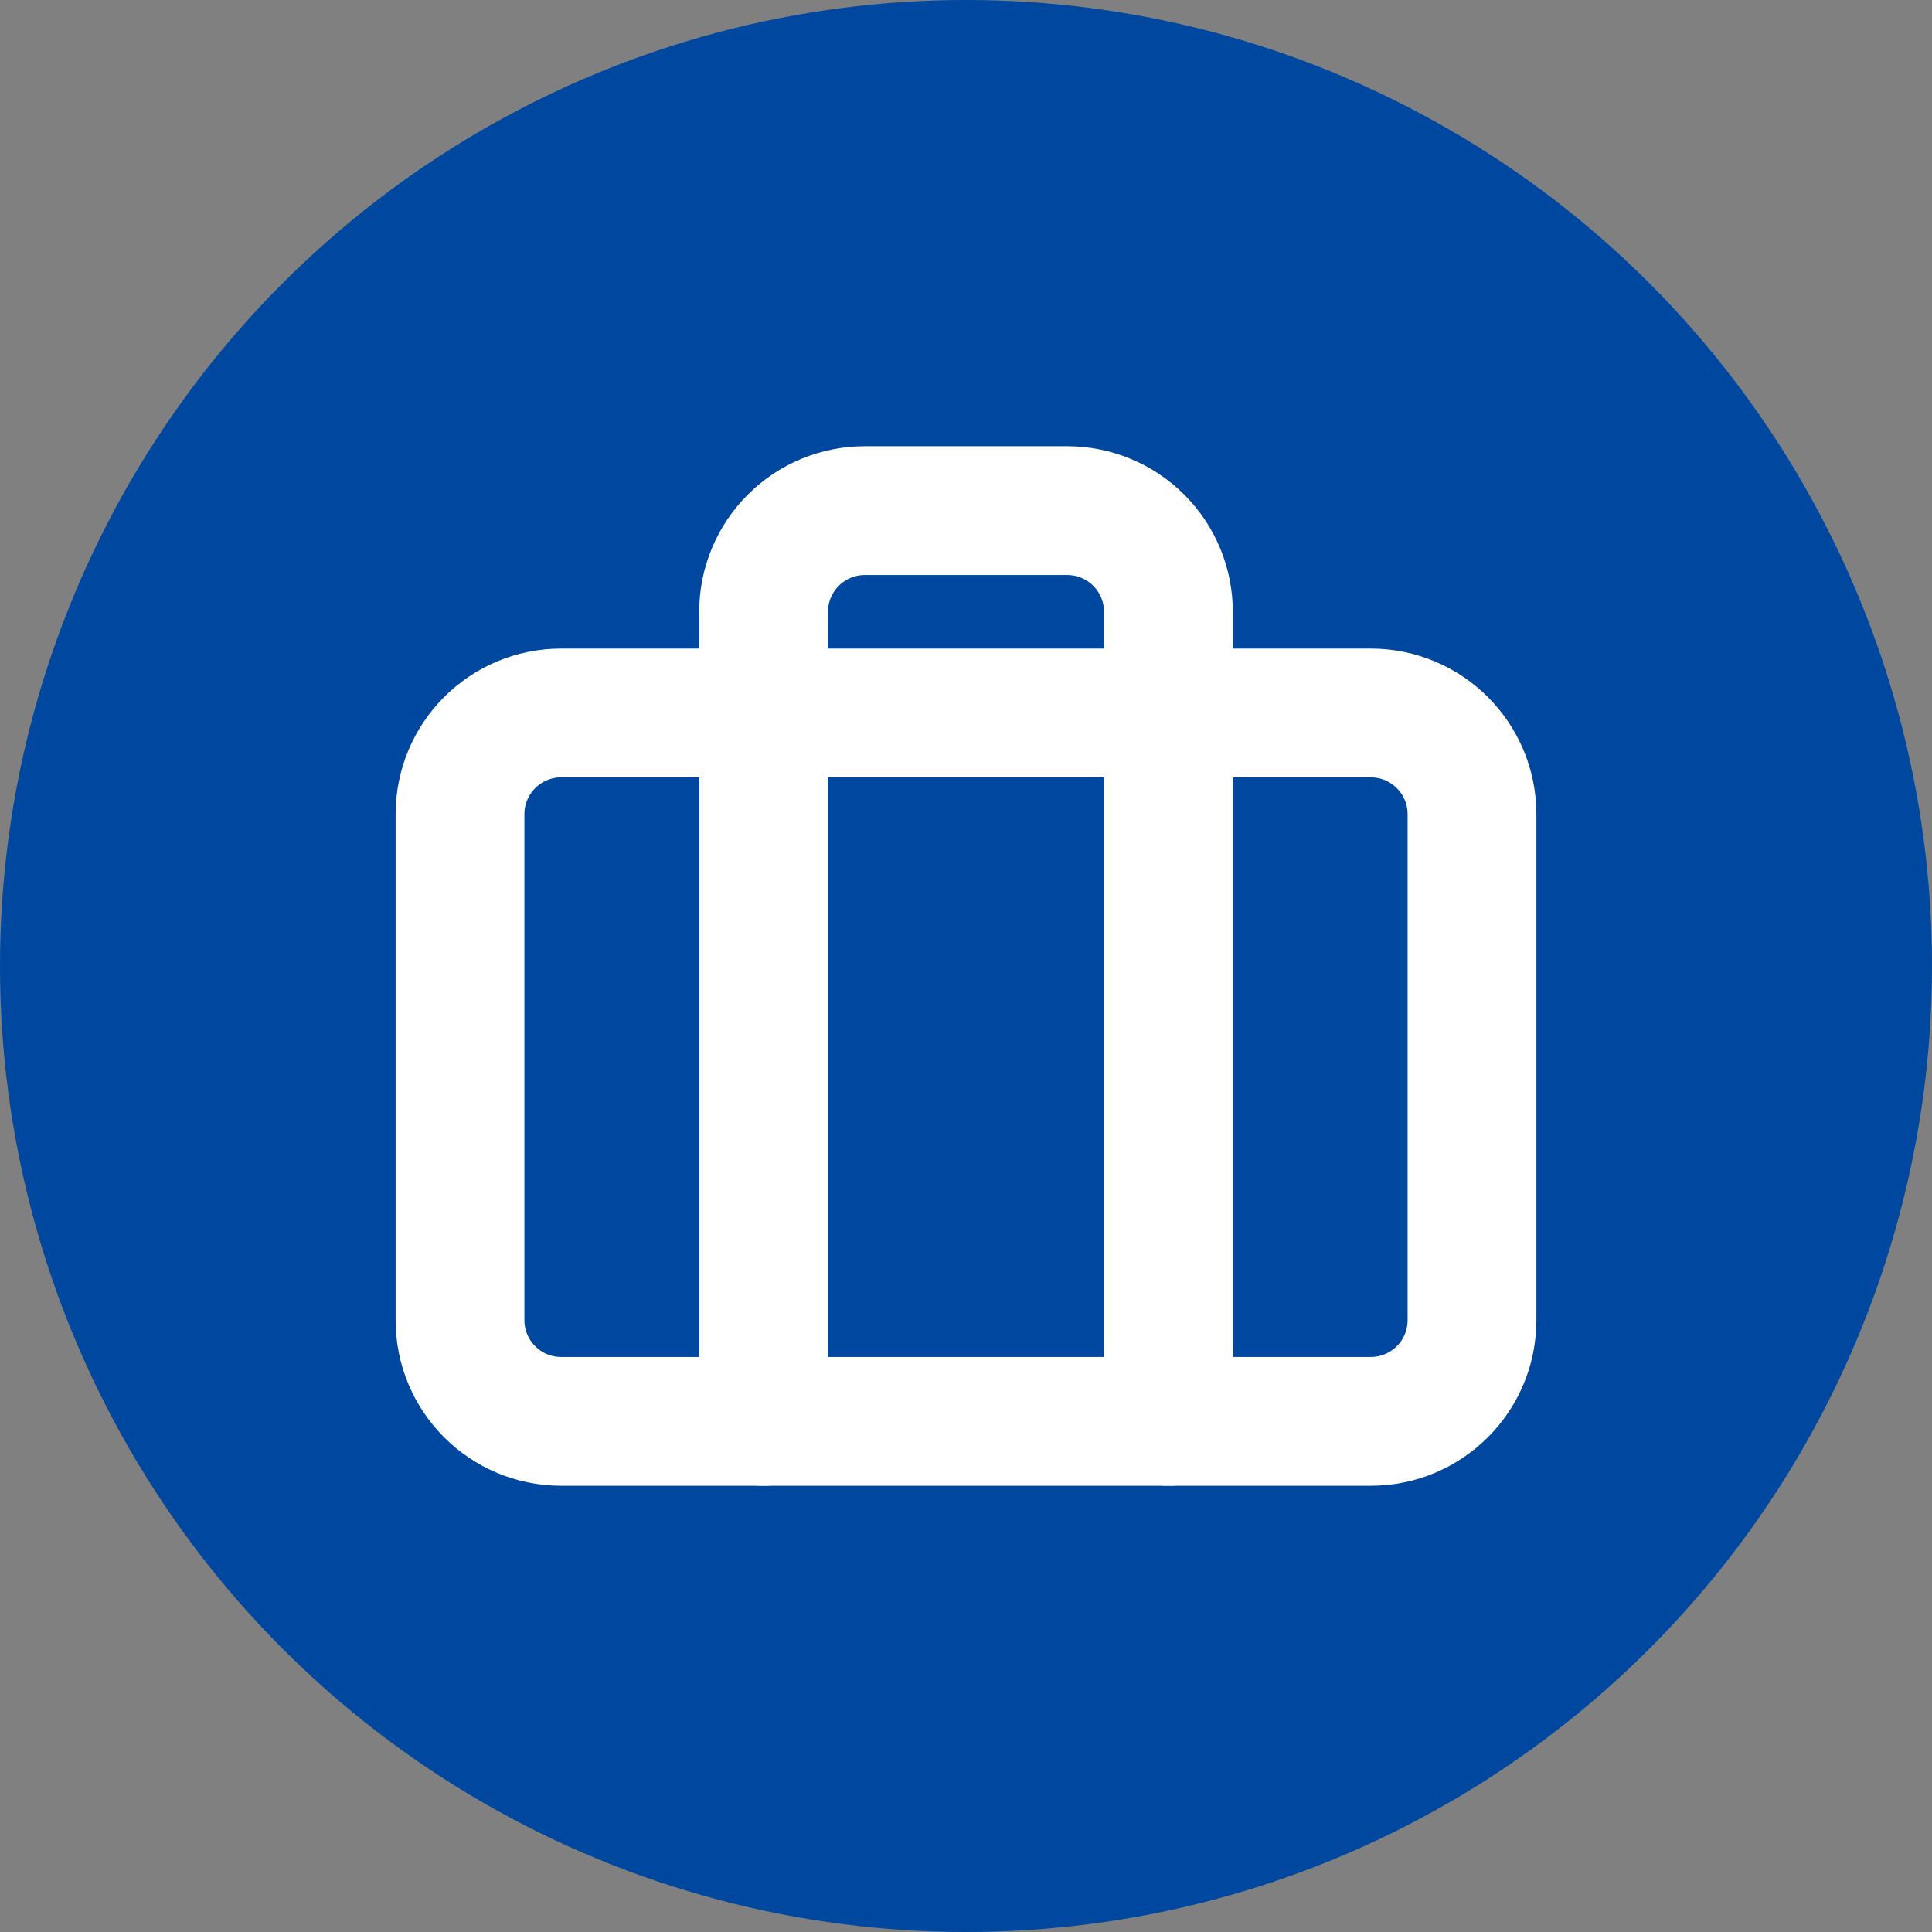 <svg width="30" height="30" viewBox="0 0 30 30" fill="none" xmlns="http://www.w3.org/2000/svg">
<rect x="0" y="0" width="30" height="30" fill="#808080" stroke="none"/>
<circle cx="15" cy="15" r="15" fill="#00489F"/>
<path d="M21.285 11.071H8.714C7.846 11.071 7.143 11.775 7.143 12.643V20.5C7.143 21.368 7.846 22.071 8.714 22.071H21.285C22.153 22.071 22.857 21.368 22.857 20.5V12.643C22.857 11.775 22.153 11.071 21.285 11.071Z" stroke="white" stroke-width="2" stroke-linecap="round" stroke-linejoin="round"/>
<path d="M18.143 22.071V9.5C18.143 9.083 17.978 8.684 17.683 8.389C17.388 8.094 16.988 7.929 16.572 7.929H13.429C13.012 7.929 12.612 8.094 12.318 8.389C12.023 8.684 11.857 9.083 11.857 9.5V22.071" stroke="white" stroke-width="2" stroke-linecap="round" stroke-linejoin="round"/>
</svg>
